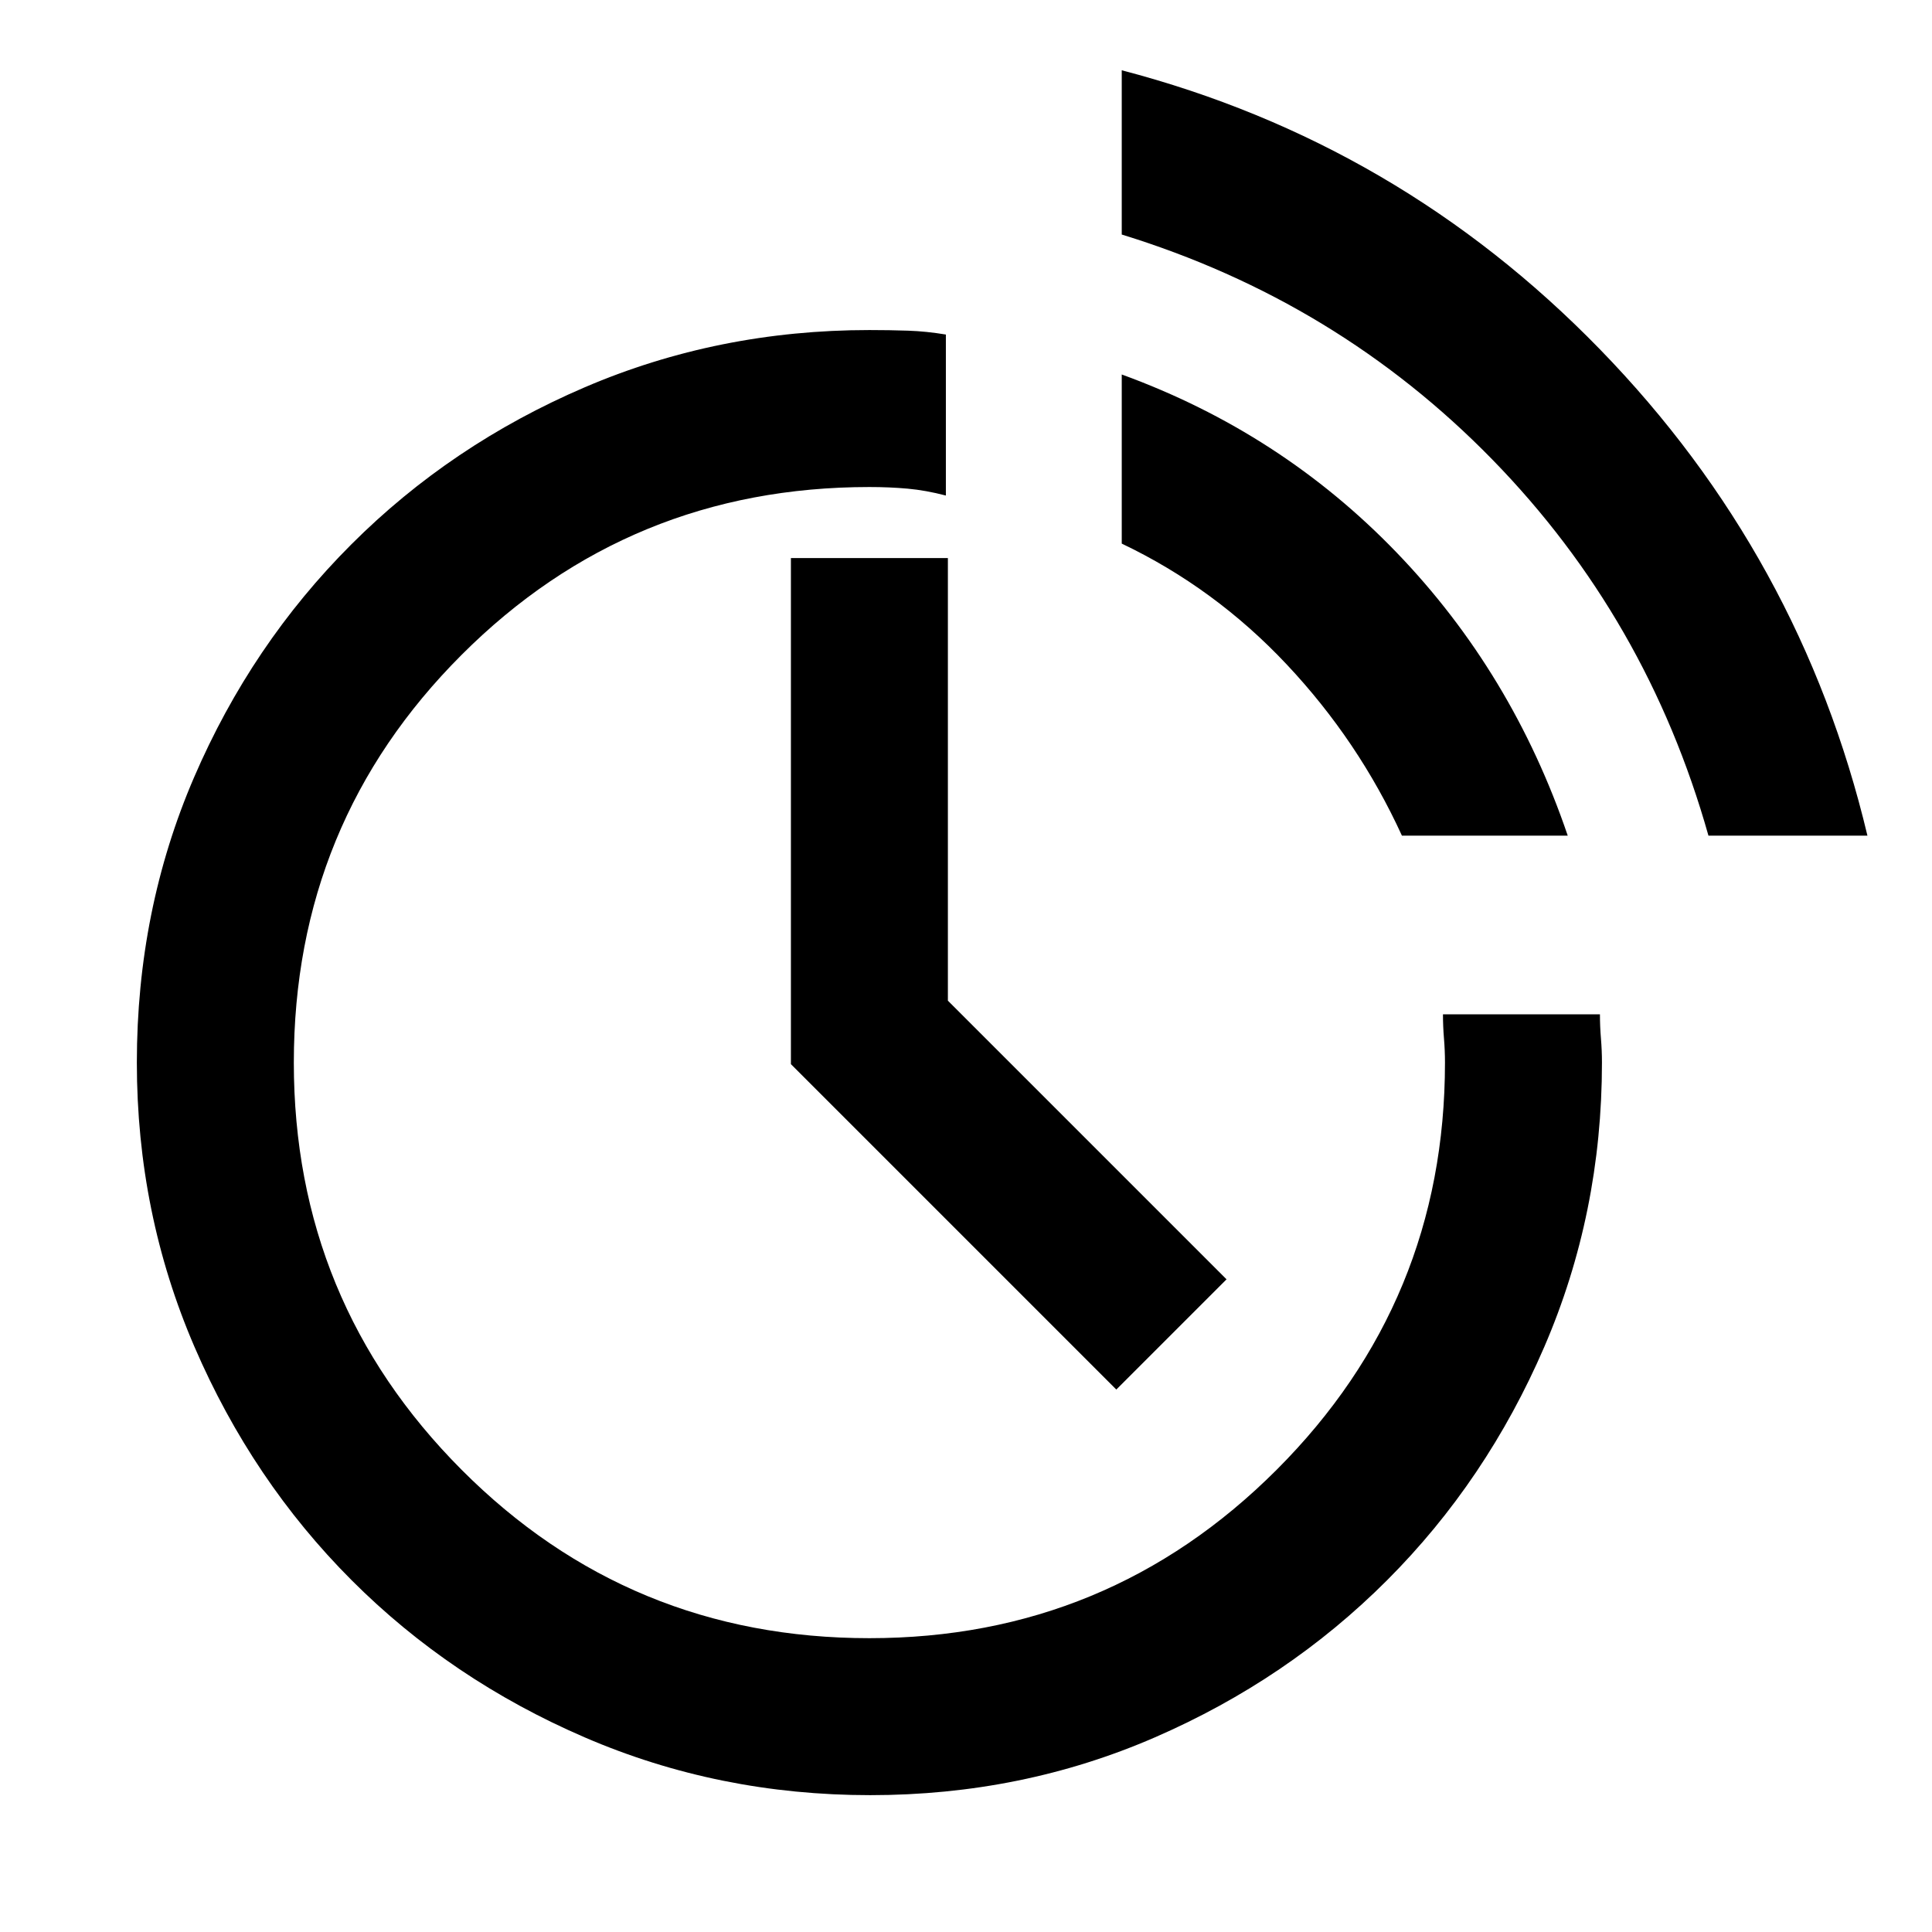 <svg xmlns="http://www.w3.org/2000/svg" height="20" viewBox="0 -960 960 960" width="20"><path d="M432.43-68q-75.34 0-141.86-28.7-66.52-28.7-115.89-78.14-49.36-49.43-78.02-115.86Q68-357.13 68-432q0-75.77 28.46-141.81t78.08-115.65q49.61-49.62 115.97-78.08Q356.86-796 432-796q10.11 0 19.21.31 9.1.31 18.79 1.92v80q-10-2.61-19-3.42t-19-.81q-119.24 0-202.62 83.38Q146-551.24 146-432q0 118.67 83.38 202.34Q312.76-146 432-146q118.67 0 202.34-83.66Q718-313.33 718-432q0-6-.5-12t-.5-12h78q0 6 .5 12t.5 12q0 74.87-28.67 141.3t-78.05 115.86Q639.9-125.4 573.83-96.7 507.77-68 432.43-68Zm122.26-201.54L393-431.23v-251.46h78v219.92l138.46 138.46-54.77 54.77Zm294.23-275.23q-30.46-108.08-107.38-186.88-76.92-78.81-184.15-111.81v-81.62q137.76 36 237.61 138.66 99.84 102.65 132.92 241.65h-79Zm-152.31 0q-21.53-47.08-57.26-85.08t-81.96-60.04v-84.03q79.15 28.84 136.61 88.5 57.46 59.65 85 140.65h-82.39Z"/></svg>